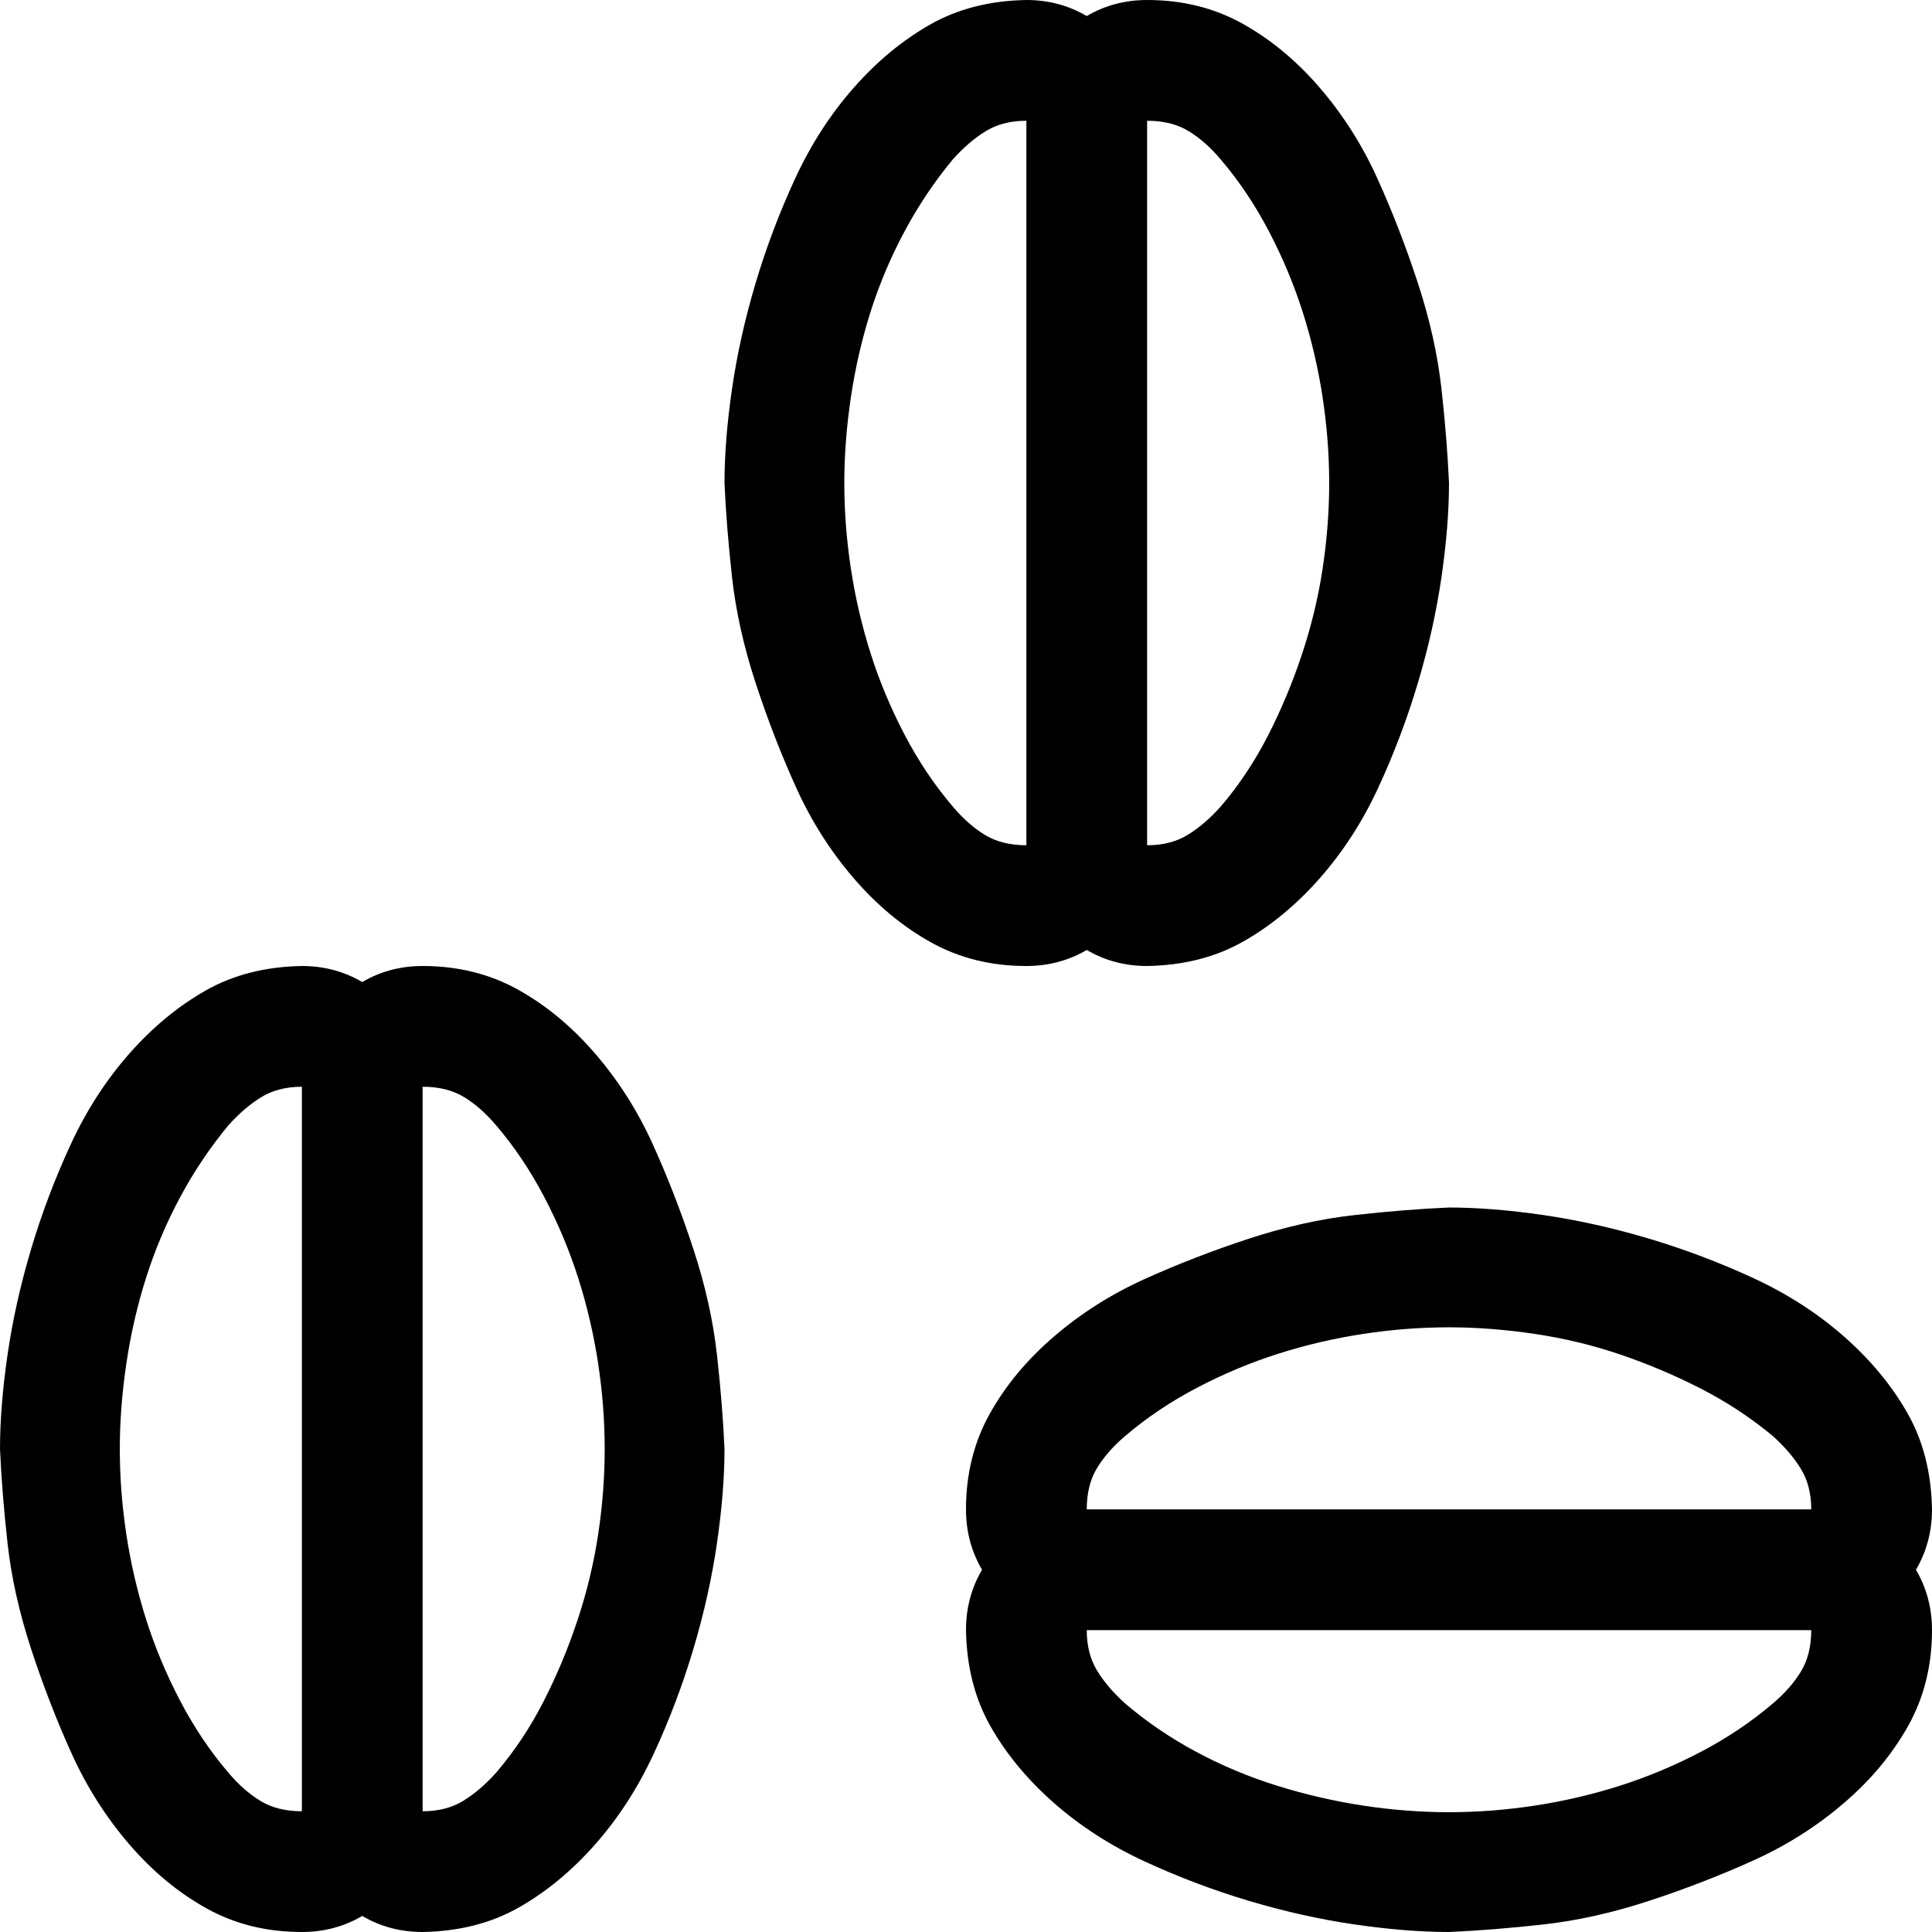 <svg xmlns="http://www.w3.org/2000/svg" width="2048" height="2048" viewBox="0 0 2048 2048"><path fill="currentColor" d="M448 1024q56 0 101 25t82 68t61 96t43 111t25 112t8 100q0 45-8 100t-25 112t-42 111t-62 96t-81 67t-102 26q-35 0-64-17q-29 17-64 17q-56 0-101-25t-82-68t-61-96t-43-111t-25-112t-8-100q0-45 8-100t25-112t42-111t62-96t81-67t102-26q35 0 64 17q29-17 64-17m-321 512q0 45 7 91t21 90t36 86t51 76q16 19 34 30t44 11v-768q-25 0-43 11t-35 30q-29 35-51 76t-36 85t-21 91t-7 91m321 384q25 0 43-11t35-30q29-34 50-75t36-86t22-91t7-91t-7-91t-21-90t-36-86t-51-76q-16-19-34-30t-44-11zm1600-320q0 35-17 64q17 29 17 64q0 56-25 101t-68 82t-96 61t-111 43t-112 25t-100 8q-45 0-100-8t-112-25t-111-42t-96-62t-67-81t-26-102q0-35 17-64q-17-29-17-64q0-56 25-101t68-82t96-61t111-43t112-25t100-8q45 0 100 8t112 25t111 42t96 62t67 81t26 102m-512-193q-45 0-91 7t-90 21t-86 36t-76 51q-19 16-30 34t-11 44h768q0-25-11-43t-30-35q-35-29-76-50t-85-36t-91-22t-91-7m0 514q45 0 91-7t90-21t86-36t76-51q19-16 30-34t11-44h-768q0 25 11 43t30 35q34 29 75 51t86 36t91 21t91 7m-384-914q-29 17-64 17q-56 0-101-25t-82-68t-61-96t-43-111t-25-112t-8-100q0-45 8-100t25-112t42-111t62-96t81-67t102-26q35 0 64 17q29-17 64-17q56 0 101 25t82 68t61 96t43 111t25 112t8 100q0 45-8 100t-25 112t-42 111t-62 96t-81 67t-102 26q-35 0-64-17m257-495q0-45-7-91t-21-90t-36-86t-51-76q-16-19-34-30t-44-11v768q25 0 43-11t35-30q29-34 50-75t36-86t22-91t7-91m-514 0q0 45 7 91t21 90t36 86t51 76q16 19 34 30t44 11V128q-25 0-43 11t-35 30q-29 35-51 76t-36 85t-21 91t-7 91"/></svg>